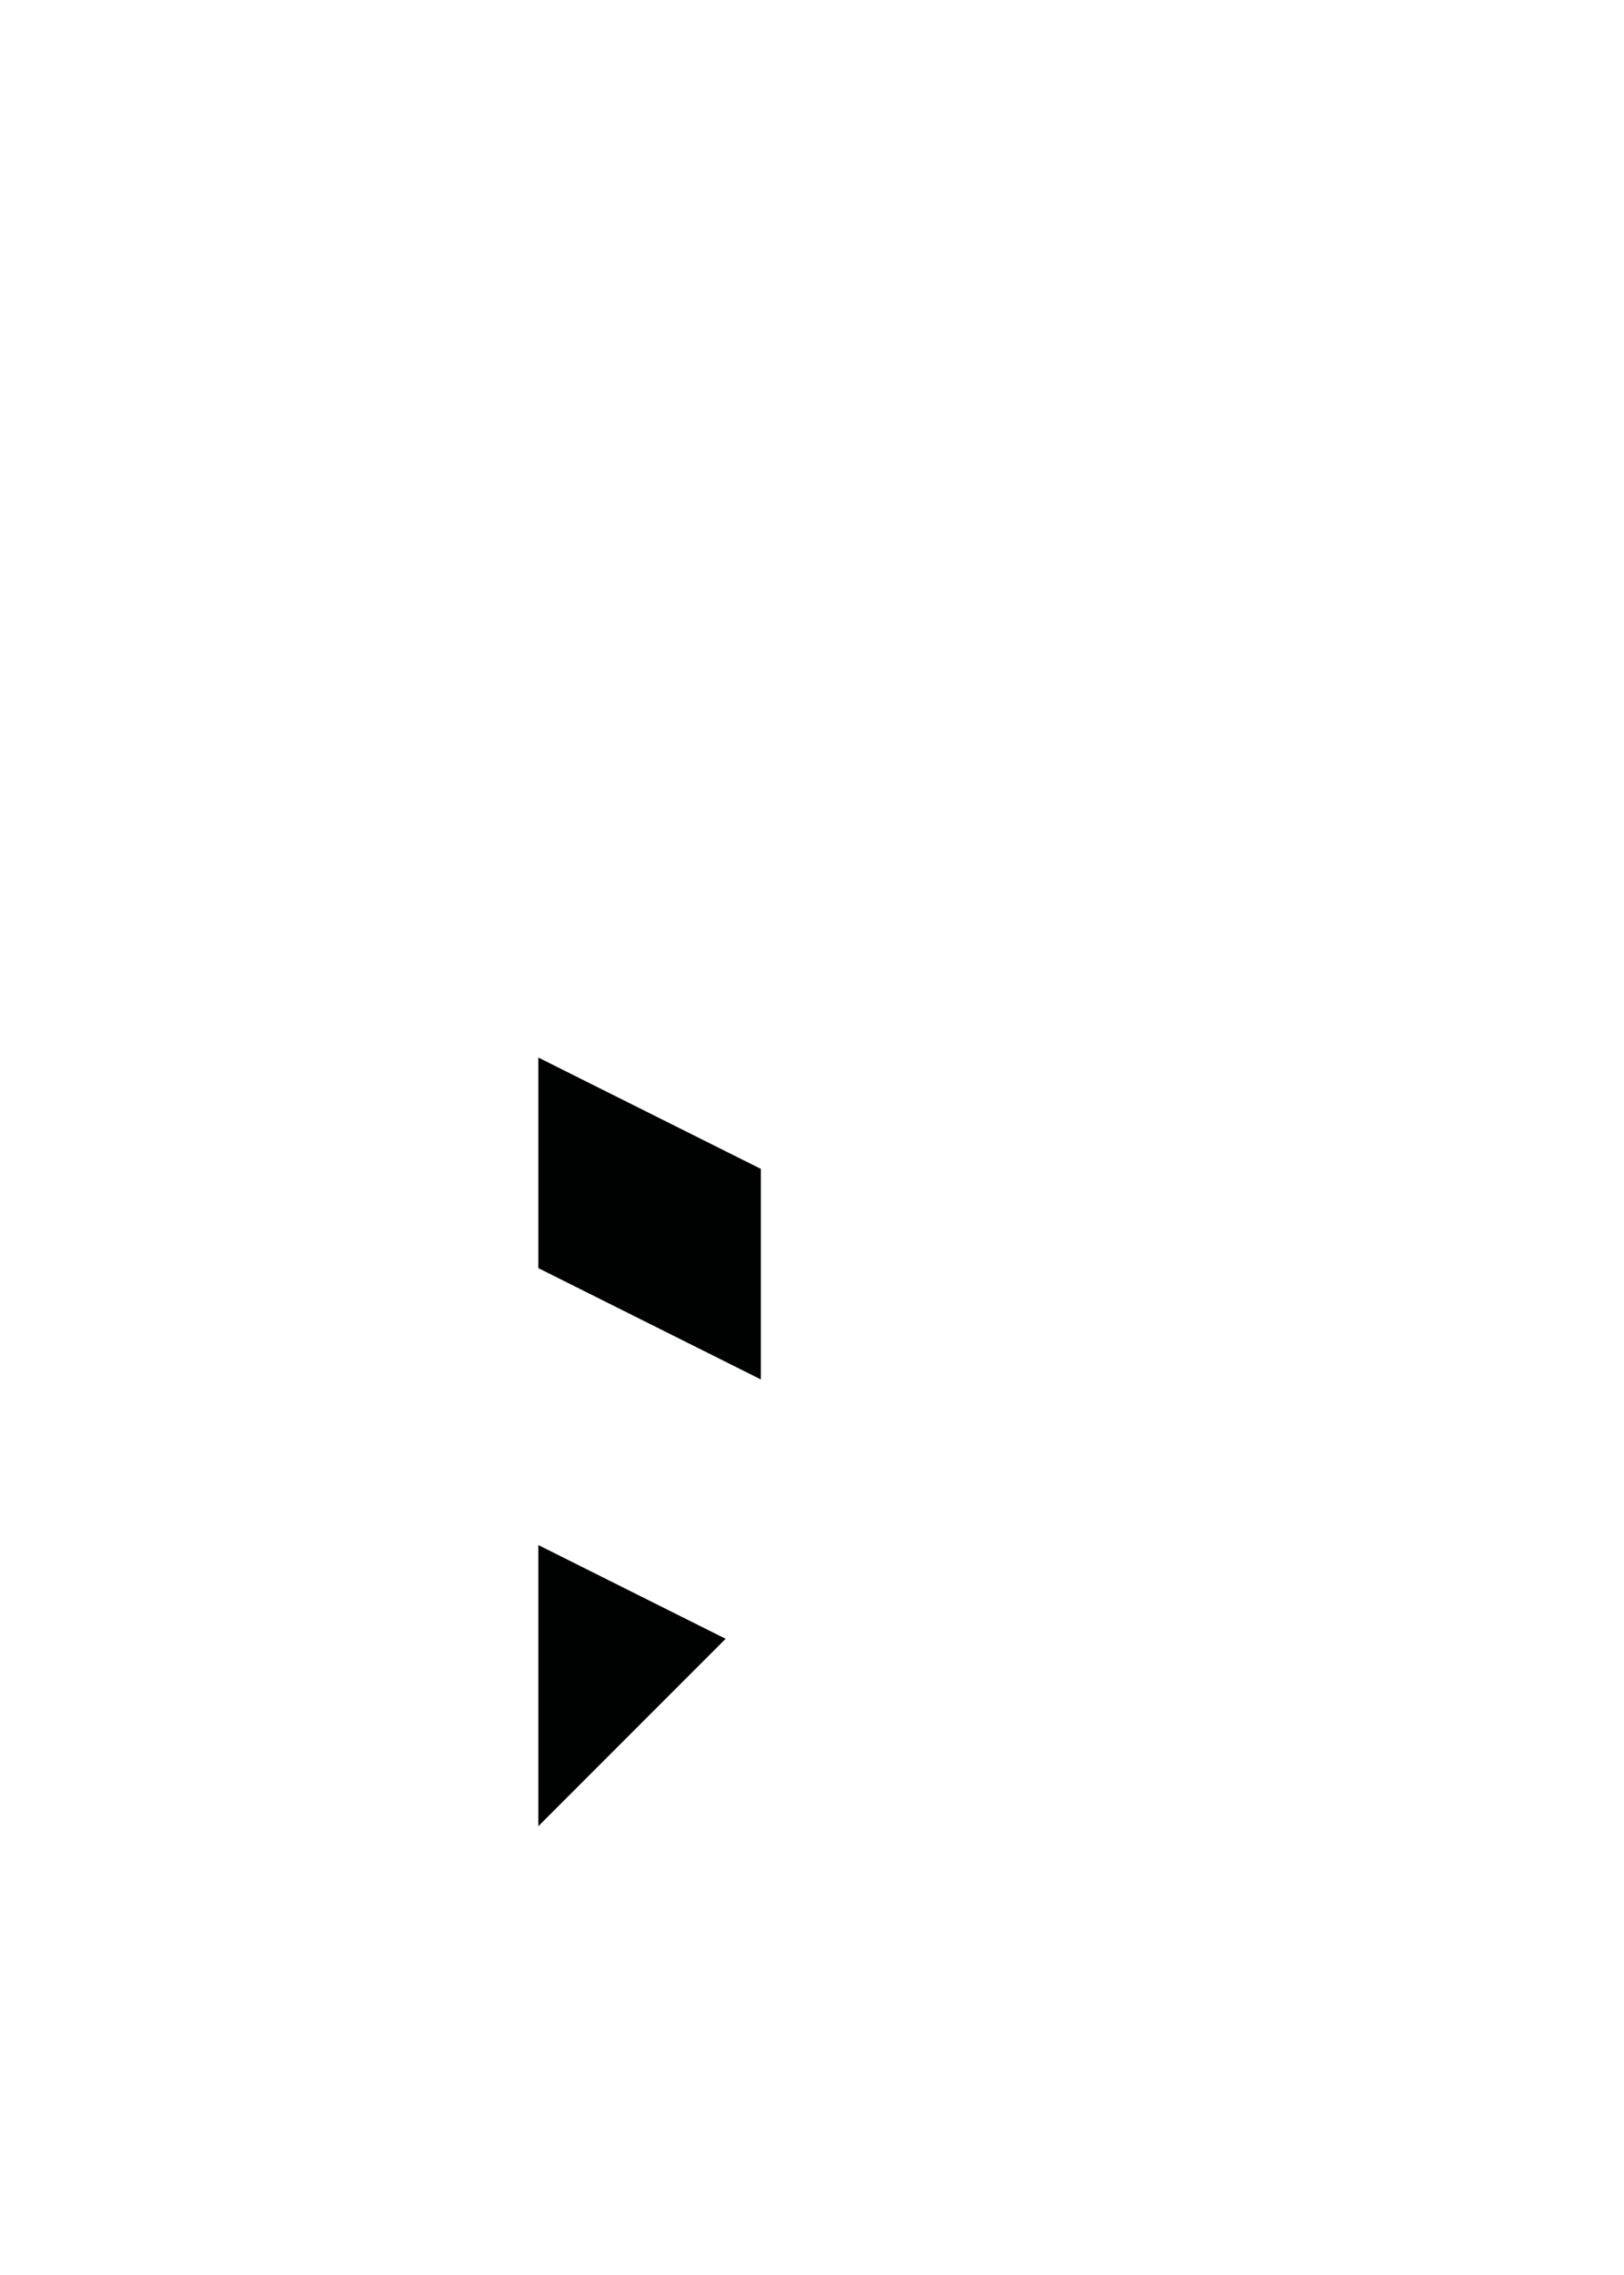 <svg xmlns="http://www.w3.org/2000/svg" width="90" height="126" viewBox="0 0 90 126"><path fill="#000101" d="M29.834 85.573l10.38 5.19-10.38 10.38v-15.57zm0-15.339v-11.661l12.331 6.165v11.661l-12.331-6.165z"/></svg>